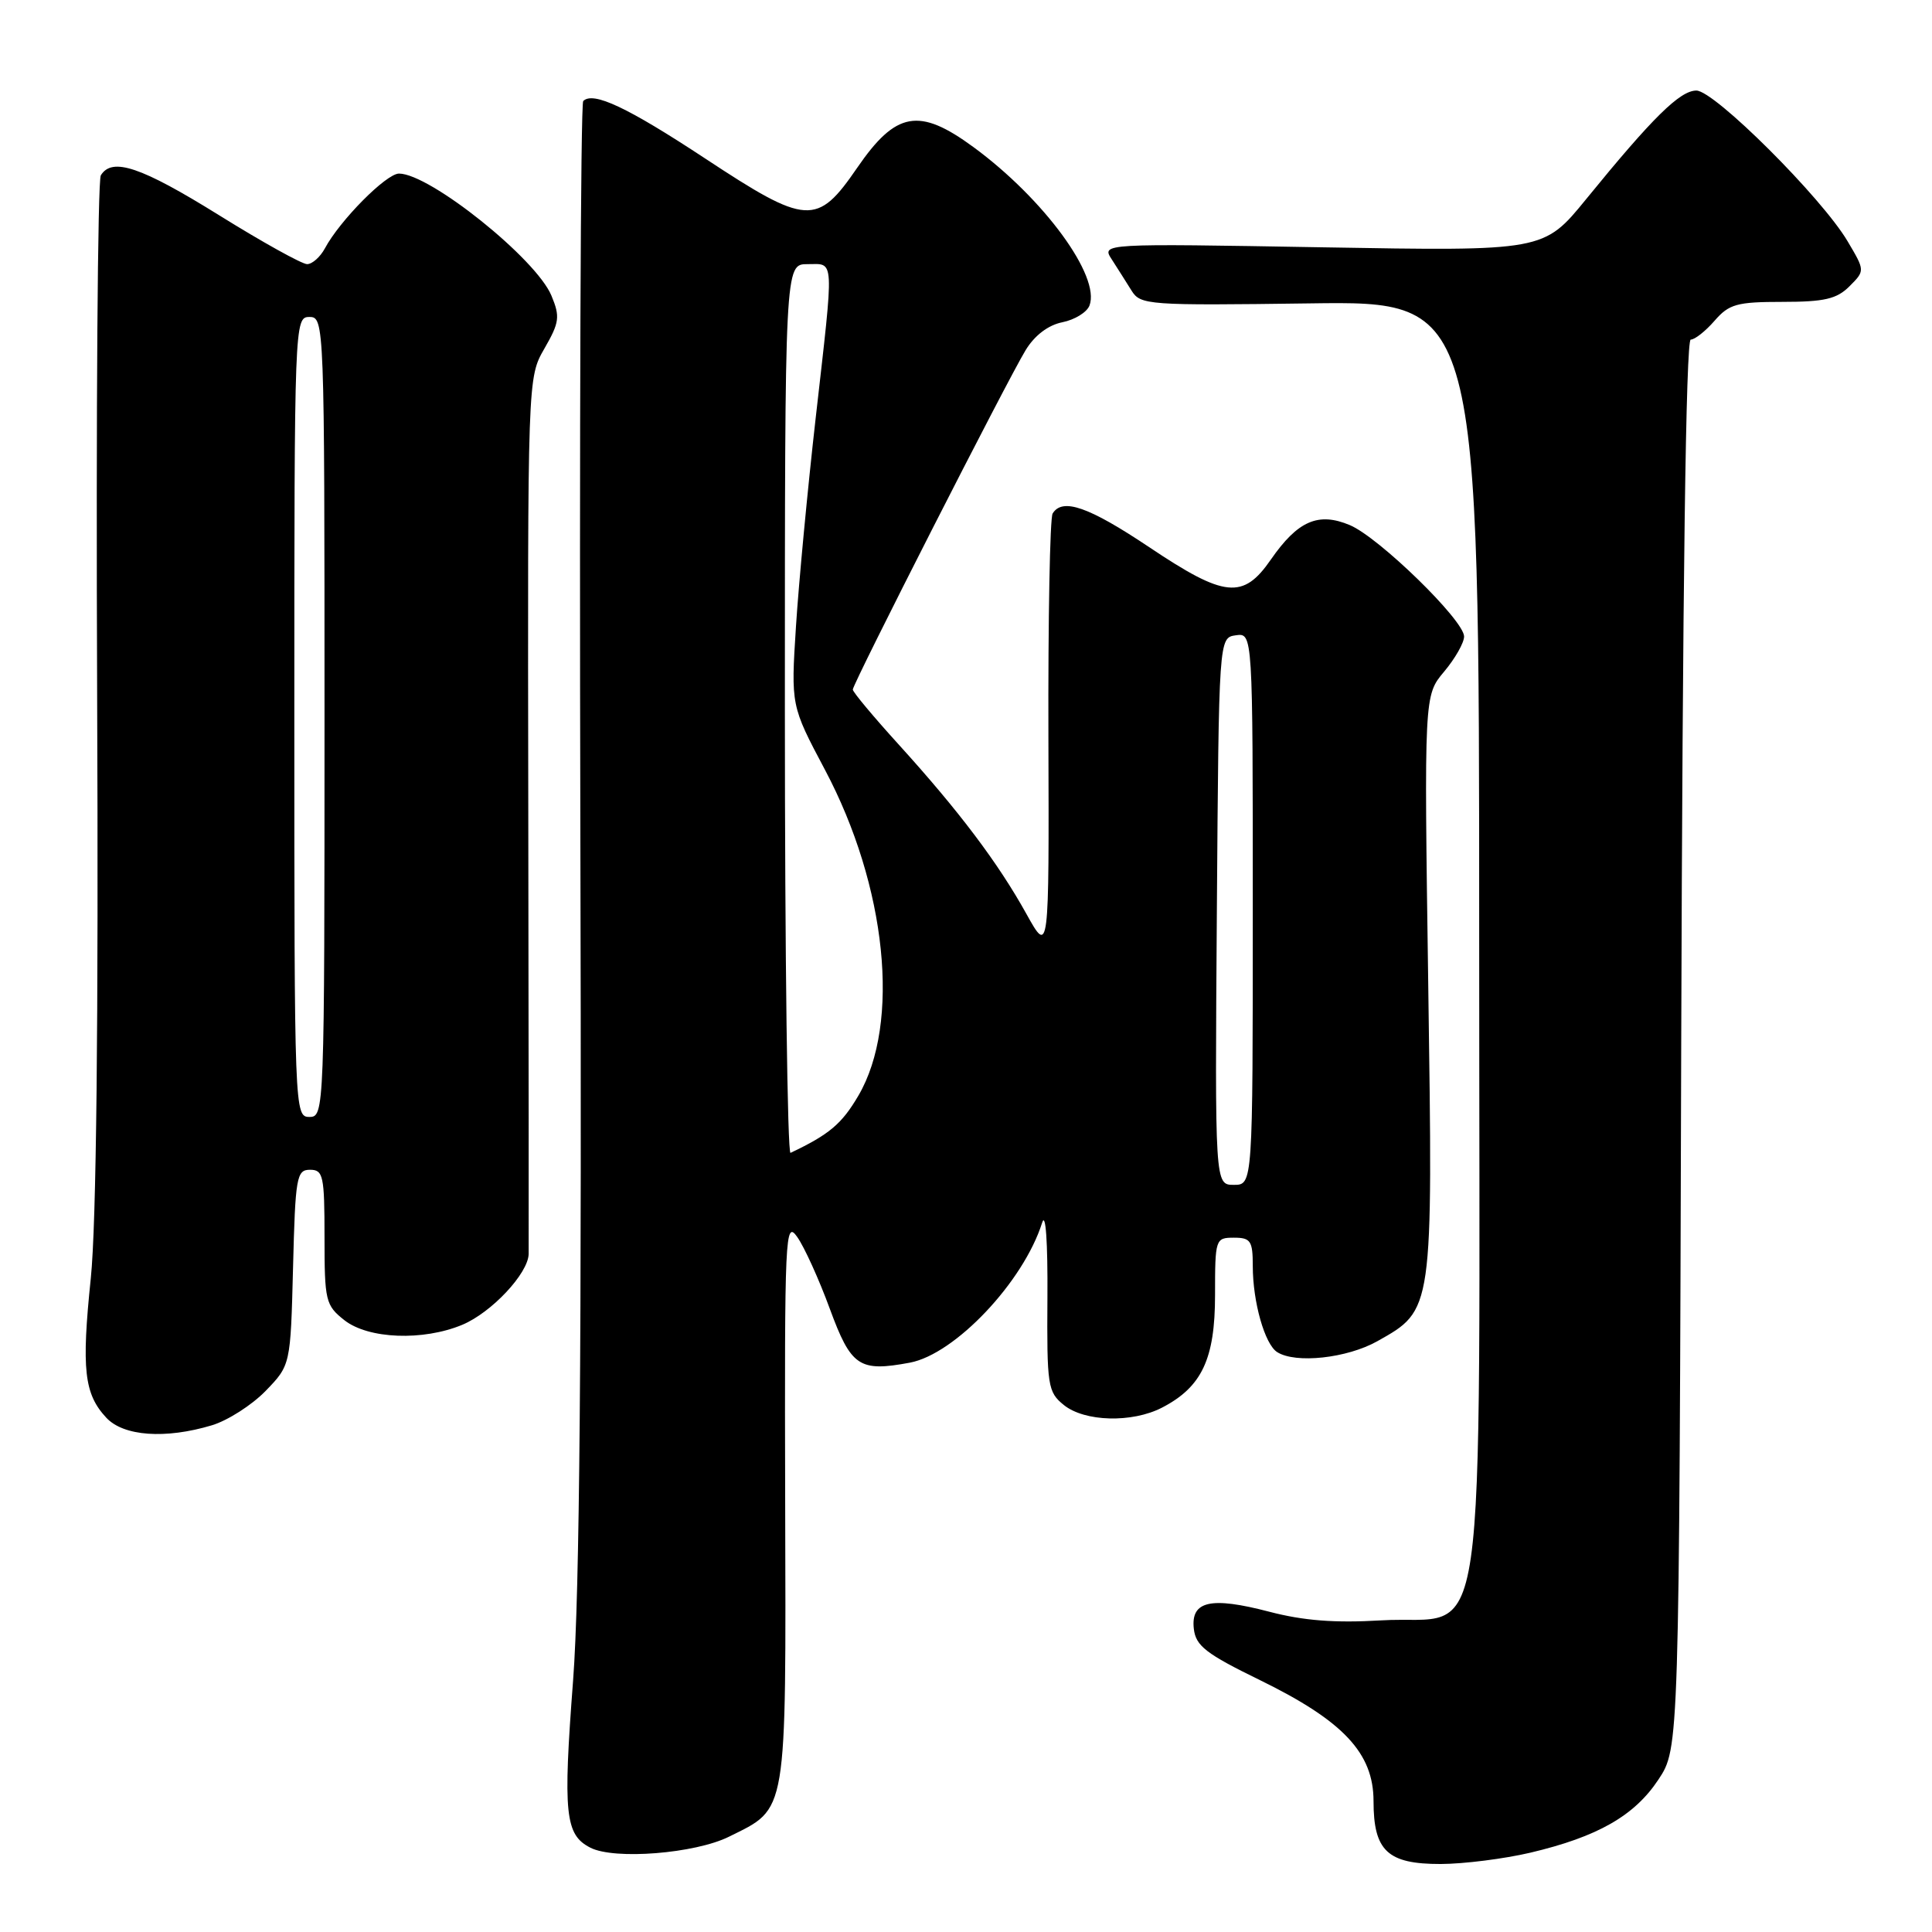 <?xml version="1.0" encoding="UTF-8" standalone="no"?>
<!DOCTYPE svg PUBLIC "-//W3C//DTD SVG 1.1//EN" "http://www.w3.org/Graphics/SVG/1.1/DTD/svg11.dtd" >
<svg xmlns="http://www.w3.org/2000/svg" xmlns:xlink="http://www.w3.org/1999/xlink" version="1.1" viewBox="0 0 256 256">
 <g >
 <path fill="currentColor"
d=" M 202.78 245.49 C 211.68 243.39 216.58 240.60 219.75 235.80 C 222.50 231.65 222.50 231.65 222.77 138.32 C 222.95 77.80 223.39 45.00 224.03 45.00 C 224.57 45.00 225.99 43.88 227.19 42.50 C 229.11 40.29 230.15 40.00 236.18 40.00 C 241.74 40.00 243.38 39.62 245.06 37.94 C 247.13 35.87 247.13 35.87 244.81 31.96 C 241.39 26.18 227.17 12.00 224.78 12.00 C 222.61 12.00 219.00 15.55 210.17 26.39 C 204.55 33.28 204.55 33.28 175.24 32.77 C 145.94 32.26 145.94 32.26 147.32 34.38 C 148.07 35.55 149.25 37.40 149.93 38.50 C 151.12 40.42 152.07 40.49 173.58 40.20 C 196.00 39.89 196.00 39.89 196.00 124.39 C 196.00 223.50 197.40 213.83 182.97 214.71 C 176.89 215.07 172.72 214.75 168.18 213.56 C 160.42 211.53 157.76 212.13 158.19 215.84 C 158.45 218.09 159.81 219.14 166.94 222.62 C 177.99 228.02 182.00 232.29 182.00 238.66 C 182.00 245.26 183.86 247.00 190.90 246.99 C 193.98 246.98 199.33 246.30 202.78 245.49 Z  M 96.60 243.37 C 104.39 239.50 104.15 240.96 104.04 198.92 C 103.95 163.46 104.04 161.63 105.64 163.91 C 106.58 165.24 108.52 169.51 109.95 173.41 C 112.78 181.10 113.85 181.81 120.56 180.56 C 126.56 179.43 135.63 169.83 138.09 162.01 C 138.56 160.52 138.84 164.56 138.79 171.92 C 138.71 183.66 138.83 184.44 140.96 186.17 C 143.72 188.40 150.00 188.57 153.97 186.52 C 159.25 183.79 161.00 180.07 161.00 171.60 C 161.00 164.16 161.05 164.00 163.50 164.00 C 165.72 164.00 166.00 164.42 166.00 167.76 C 166.00 172.52 167.59 178.12 169.23 179.16 C 171.68 180.72 178.49 179.97 182.50 177.72 C 189.92 173.55 189.87 173.84 189.25 130.52 C 188.70 92.15 188.70 92.15 191.35 89.00 C 192.81 87.26 194.00 85.17 194.00 84.34 C 194.00 82.20 182.73 71.21 178.86 69.58 C 174.68 67.82 171.96 69.01 168.40 74.14 C 164.72 79.46 162.29 79.21 152.27 72.50 C 144.26 67.14 140.78 65.93 139.48 68.04 C 139.12 68.61 138.87 82.00 138.92 97.79 C 139.01 126.50 139.01 126.50 136.00 121.09 C 132.25 114.33 127.06 107.45 119.15 98.73 C 115.77 95.01 113.00 91.70 113.00 91.37 C 113.00 90.59 133.48 50.36 135.90 46.40 C 137.09 44.44 138.90 43.07 140.77 42.70 C 142.41 42.37 144.02 41.38 144.36 40.49 C 145.85 36.62 138.33 26.35 129.00 19.50 C 121.78 14.20 118.72 14.75 113.57 22.25 C 108.27 29.97 106.92 29.89 93.42 20.99 C 83.14 14.22 78.59 12.07 77.28 13.39 C 76.93 13.73 76.77 57.34 76.90 110.29 C 77.09 178.98 76.81 211.17 75.94 222.64 C 74.59 240.35 74.87 243.12 78.23 244.83 C 81.42 246.46 92.09 245.61 96.60 243.37 Z  M 28.07 188.86 C 30.17 188.23 33.37 186.18 35.19 184.31 C 38.50 180.89 38.50 180.89 38.83 167.95 C 39.13 155.96 39.30 155.00 41.08 155.00 C 42.83 155.00 43.00 155.79 43.00 163.93 C 43.00 172.38 43.14 172.96 45.63 174.93 C 48.81 177.43 56.05 177.71 61.26 175.54 C 65.14 173.91 69.97 168.76 70.05 166.17 C 70.07 165.25 70.05 138.75 70.00 107.27 C 69.91 50.05 69.91 50.05 72.14 46.18 C 74.13 42.72 74.23 41.97 73.07 39.18 C 71.05 34.29 56.96 23.01 52.87 23.00 C 51.18 23.00 45.03 29.21 43.05 32.91 C 42.43 34.06 41.37 35.00 40.69 35.00 C 40.02 35.00 34.75 32.08 29.00 28.50 C 18.70 22.10 14.86 20.80 13.36 23.23 C 12.94 23.91 12.72 54.62 12.87 91.48 C 13.06 135.90 12.77 162.17 12.03 169.39 C 10.78 181.45 11.15 184.71 14.09 187.86 C 16.37 190.31 21.91 190.71 28.07 188.86 Z  M 161.24 120.75 C 161.50 84.50 161.50 84.50 163.75 84.18 C 166.00 83.86 166.00 83.86 166.00 120.43 C 166.00 157.00 166.00 157.00 163.49 157.00 C 160.98 157.00 160.98 157.00 161.24 120.75 Z  M 104.00 94.06 C 104.00 35.00 104.00 35.00 107.00 35.00 C 110.62 35.00 110.55 33.67 108.07 55.50 C 107.01 64.85 105.84 77.22 105.47 83.00 C 104.80 93.50 104.80 93.50 109.31 102.00 C 117.50 117.44 119.36 135.59 113.74 145.18 C 111.54 148.93 109.89 150.32 104.75 152.76 C 104.34 152.96 104.00 126.54 104.00 94.06 Z  M 39.00 95.00 C 39.00 42.67 39.03 42.00 41.00 42.00 C 42.97 42.00 43.00 42.67 43.00 95.00 C 43.00 147.33 42.97 148.00 41.00 148.00 C 39.03 148.00 39.00 147.33 39.00 95.00 Z "/>
</g>
</svg>